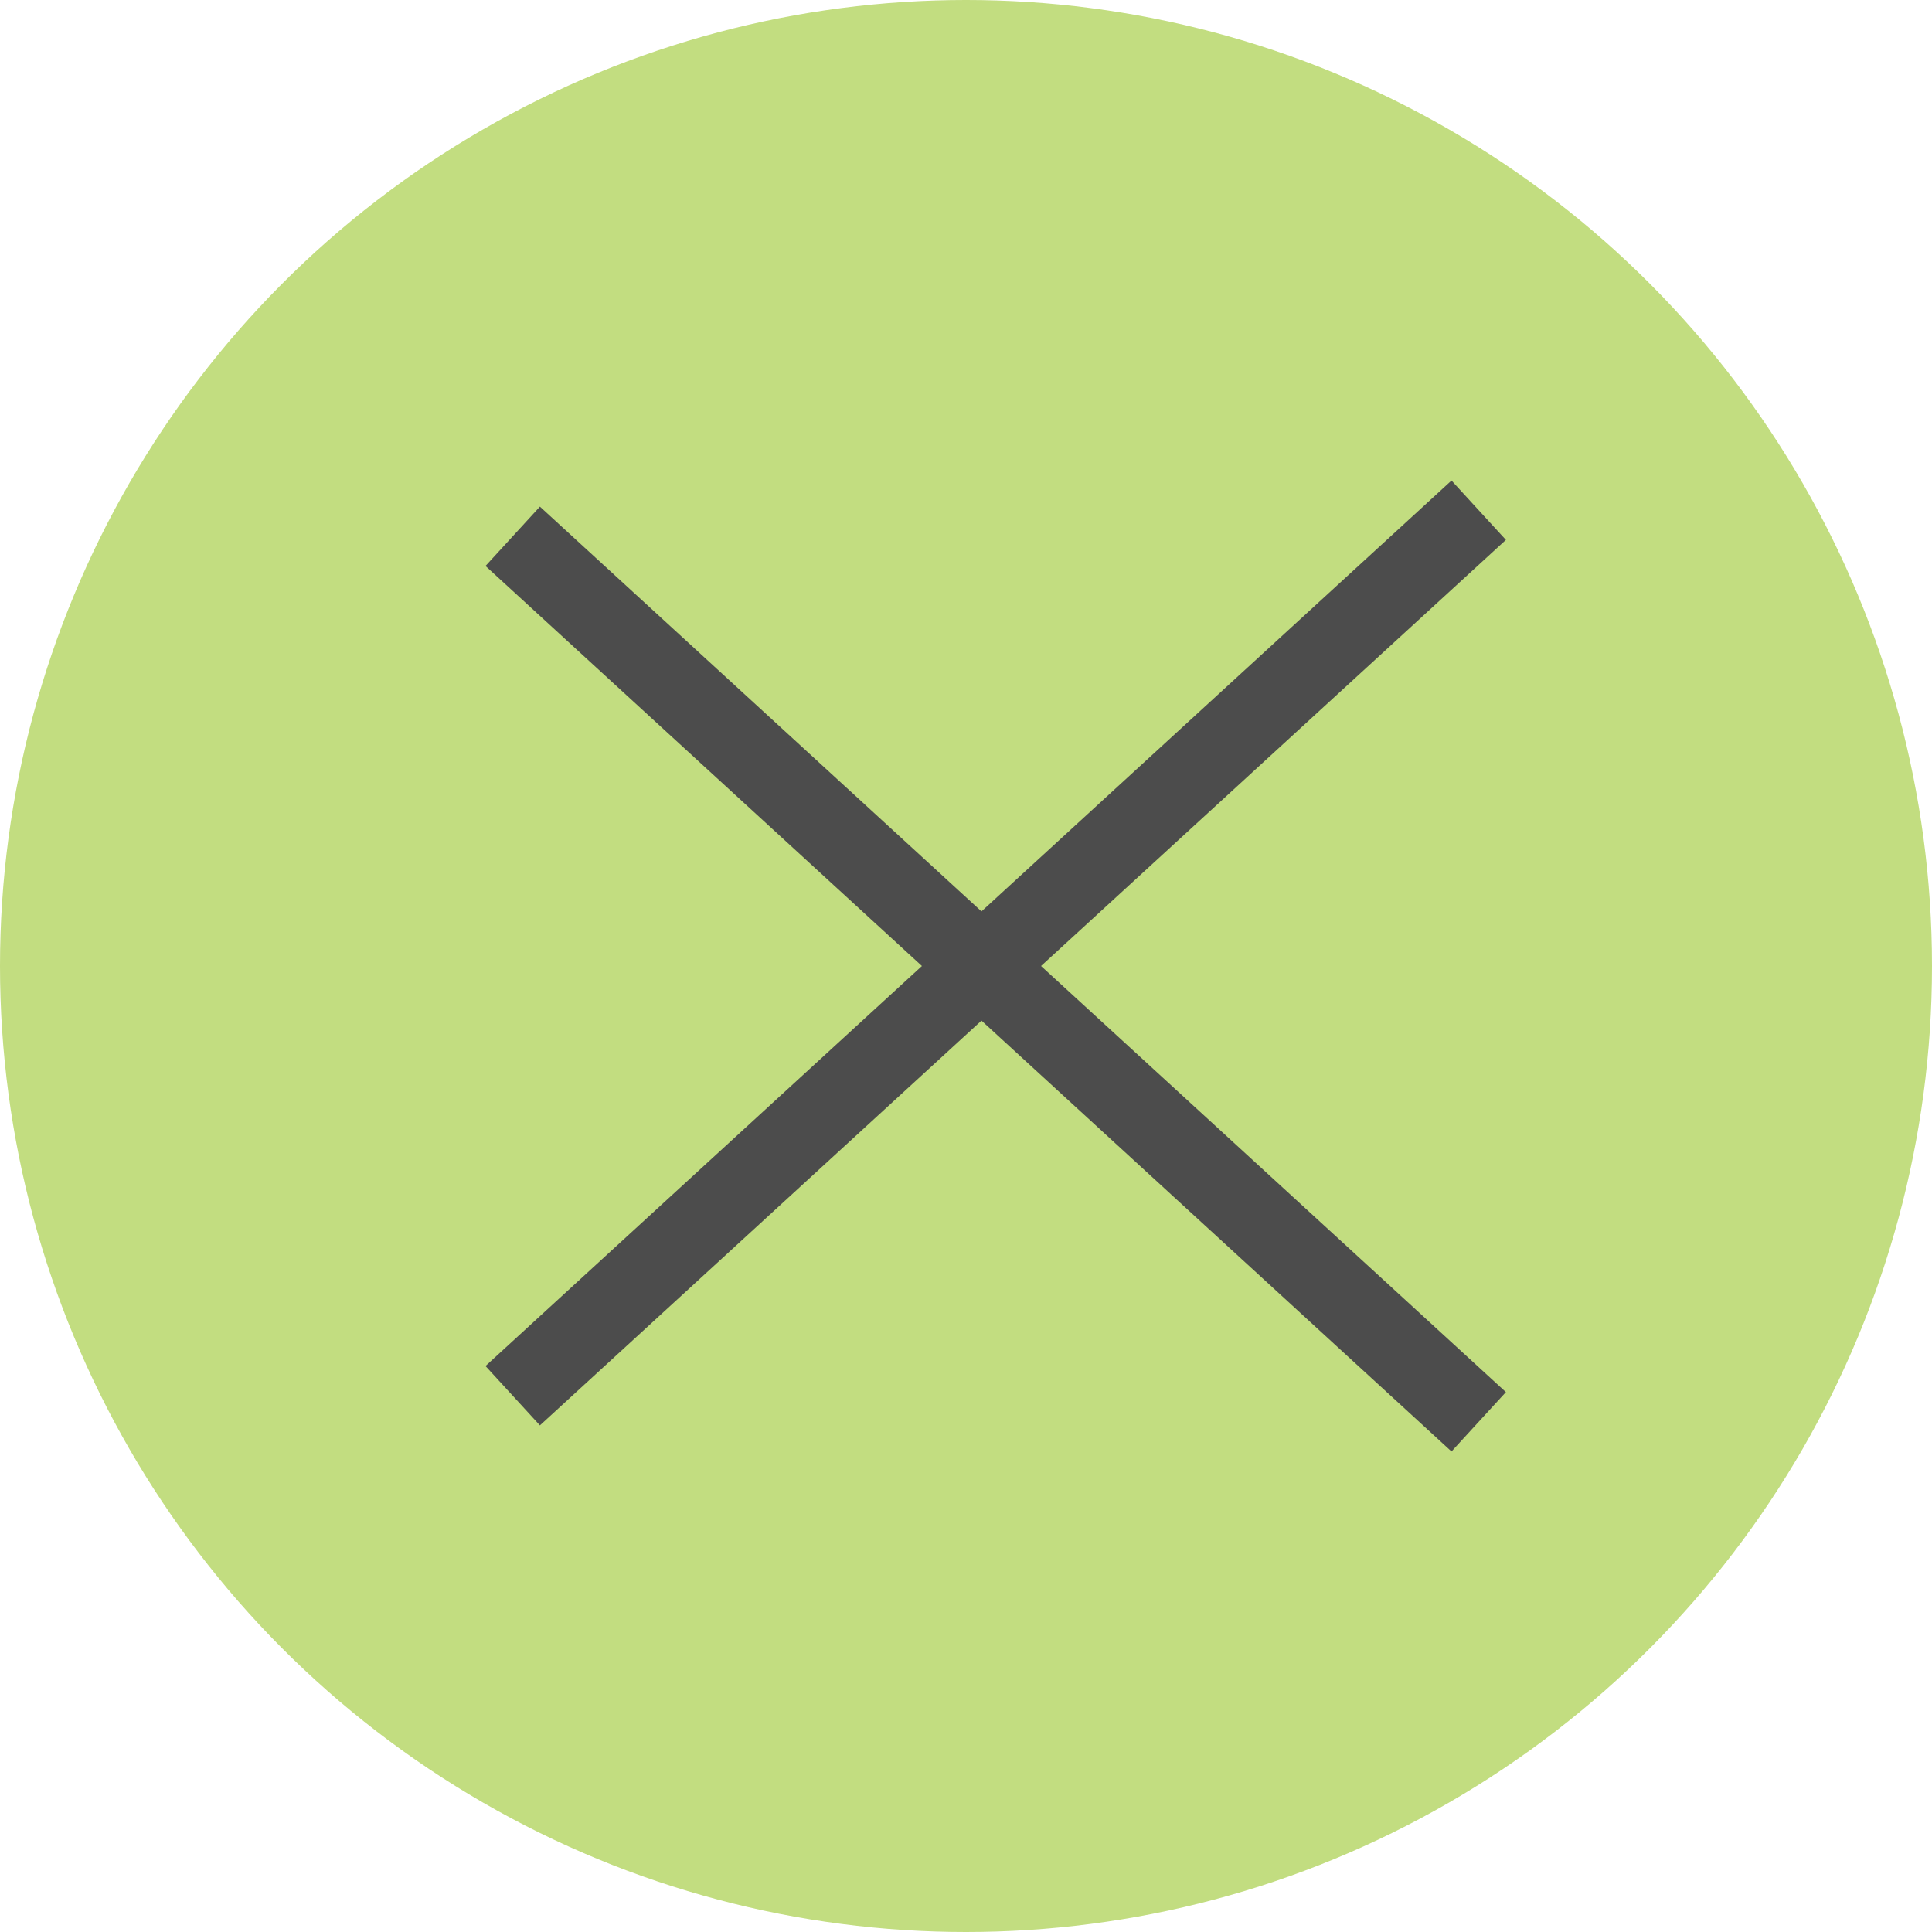 <svg width="24" height="24" viewBox="0 0 24 24" fill="none" xmlns="http://www.w3.org/2000/svg">
<circle cx="12" cy="12" r="12" fill="#C2DD80"/>
<path d="M6.369 6.662L18.369 17.662M18.369 6.338L6.369 17.338" stroke="#4C4C4C"/>
</svg>
